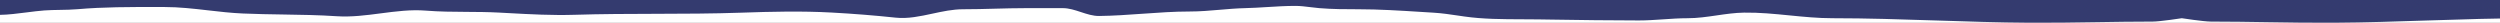<svg width="2200" height="20" viewBox="0 0 2200 20" fill="none" xmlns="http://www.w3.org/2000/svg">
<rect x="0" y="0" width="2200" height="20" fill="#808080" stroke="none"/>
<g clip-path="url(#clip0)">
<path d="M0 0H2200V20H0V0Z" fill="white"/>
<path fill-rule="evenodd" clip-rule="evenodd" d="M23.505 -460.288C28.916 -460.979 34.202 -461.653 39 -462.004C43.531 -462.334 48.169 -462.409 52.815 -462.484C58.026 -462.569 63.245 -462.653 68.333 -463.099C90.823 -465.068 114.285 -465.044 137.177 -465.02C139.681 -465.017 142.178 -465.015 144.667 -465.015C157.679 -465.015 170.436 -463.549 183.221 -462.079C193.251 -460.926 203.298 -459.772 213.5 -459.321C225.399 -458.796 237.253 -458.616 249.097 -458.437C264.831 -458.199 280.548 -457.961 296.333 -456.912C306.512 -456.236 316.719 -455.659 326.925 -455.082C342.931 -454.178 358.936 -453.273 374.833 -451.985C386.634 -451.03 398.578 -450.96 410.512 -450.889C419.929 -450.834 429.339 -450.779 438.667 -450.288C441.59 -450.135 444.513 -449.975 447.437 -449.816C466.759 -448.762 486.091 -447.708 505.583 -448.318C530.45 -449.096 555.134 -451.651 579.813 -454.206C603.909 -456.7 628 -459.194 652.25 -460.033C678.864 -460.953 705.297 -461.609 732.083 -460.142C750.951 -459.109 769.613 -457.628 788.25 -455.653C804.189 -453.965 820.502 -454.051 836.686 -454.137C840.243 -454.156 843.794 -454.175 847.333 -454.175C856.656 -454.175 865.916 -454.422 875.174 -454.668C884.43 -454.914 893.685 -455.161 903 -455.161H935.333C940.901 -455.161 946.372 -455.657 951.832 -456.152C956.931 -456.614 962.02 -457.076 967.167 -457.131C979.941 -457.269 992.67 -458.18 1005.41 -459.092C1019.24 -460.082 1033.08 -461.073 1047 -461.073C1055.85 -461.073 1064.56 -461.823 1073.28 -462.573C1080.71 -463.213 1088.14 -463.853 1095.67 -464.029C1102.25 -464.184 1108.7 -464.584 1115.15 -464.983C1123.35 -465.492 1131.55 -466 1140 -466C1144.27 -466 1148.8 -465.438 1153.27 -464.883C1155.88 -464.558 1158.48 -464.236 1161 -464.029C1172.57 -463.079 1183.82 -463.044 1195.5 -463.044C1213.4 -463.044 1231.59 -461.901 1249.54 -460.772C1253.54 -460.521 1257.53 -460.27 1261.5 -460.033C1268.95 -459.588 1276.22 -458.51 1283.49 -457.429C1285.16 -457.182 1286.83 -456.934 1288.5 -456.693C1304.96 -454.329 1322.32 -454.274 1339.34 -454.221C1344.24 -454.206 1349.11 -454.191 1353.92 -454.121C1357.62 -454.066 1361.33 -454.011 1365.03 -453.956C1390.74 -453.573 1416.42 -453.19 1442.17 -453.19C1449.29 -453.19 1456.38 -452.701 1463.5 -452.21C1470.67 -451.716 1477.87 -451.219 1485.17 -451.219C1490.68 -451.219 1496.2 -451.193 1501.71 -451.168C1512.76 -451.116 1523.81 -451.065 1534.83 -451.219C1547.38 -451.394 1559.84 -452.779 1572.31 -454.164C1585.66 -455.647 1599.02 -457.131 1612.5 -457.131C1639.43 -457.131 1666.29 -457.633 1693.14 -458.135C1724.02 -458.712 1754.88 -459.289 1785.83 -459.102C1803.69 -458.995 1821.37 -457.331 1839.08 -455.664C1857.46 -453.936 1875.85 -452.204 1894.5 -452.204C1900.7 -452.204 1920 -455.161 1920 -455.161C1920 -455.161 1939.3 -452.204 1945.5 -452.204C1964.15 -452.204 1982.54 -453.936 2000.92 -455.664C2018.63 -457.331 2036.31 -458.995 2054.17 -459.102C2085.12 -459.289 2115.98 -458.712 2146.86 -458.135C2173.71 -457.633 2200.57 -457.131 2227.5 -457.131C2240.98 -457.131 2254.34 -455.647 2267.69 -454.164C2280.16 -452.779 2292.62 -451.394 2305.17 -451.219C2316.19 -451.065 2327.24 -451.116 2338.29 -451.168C2343.8 -451.193 2349.32 -451.219 2354.83 -451.219C2362.13 -451.219 2369.33 -451.716 2376.5 -452.21C2383.62 -452.701 2390.71 -453.19 2397.83 -453.19C2423.58 -453.19 2449.26 -453.573 2474.97 -453.956C2478.67 -454.011 2482.38 -454.066 2486.08 -454.121C2490.89 -454.191 2495.76 -454.206 2500.66 -454.221C2517.68 -454.274 2535.04 -454.329 2551.5 -456.693C2553.17 -456.934 2554.84 -457.182 2556.51 -457.429C2563.78 -458.51 2571.05 -459.588 2578.5 -460.033C2582.47 -460.27 2586.46 -460.521 2590.46 -460.772C2608.41 -461.901 2626.6 -463.044 2644.5 -463.044C2656.18 -463.044 2667.43 -463.079 2679 -464.029C2681.52 -464.236 2684.12 -464.558 2686.73 -464.883C2691.21 -465.438 2695.73 -466 2700 -466C2708.45 -466 2716.65 -465.492 2724.85 -464.983C2731.3 -464.584 2737.75 -464.184 2744.33 -464.029C2751.86 -463.853 2759.29 -463.213 2766.72 -462.573C2775.44 -461.823 2784.15 -461.073 2793 -461.073C2806.92 -461.073 2820.76 -460.082 2834.59 -459.092C2847.33 -458.18 2860.06 -457.269 2872.83 -457.131C2877.98 -457.076 2883.07 -456.614 2888.17 -456.152C2893.63 -455.657 2899.1 -455.161 2904.67 -455.161H2937C2946.32 -455.161 2955.57 -454.914 2964.83 -454.668C2974.08 -454.422 2983.34 -454.175 2992.67 -454.175C2996.21 -454.175 2999.76 -454.156 3003.31 -454.137C3019.5 -454.051 3035.81 -453.965 3051.75 -455.653C3070.39 -457.628 3089.05 -459.109 3107.92 -460.142C3134.7 -461.609 3161.14 -460.953 3187.75 -460.033C3212 -459.194 3236.09 -456.7 3260.19 -454.206C3284.87 -451.651 3309.55 -449.096 3334.42 -448.318C3353.91 -447.708 3373.24 -448.762 3392.56 -449.816C3395.49 -449.975 3398.41 -450.135 3401.33 -450.288C3410.66 -450.779 3420.07 -450.834 3429.49 -450.889C3441.42 -450.96 3453.37 -451.03 3465.17 -451.985C3481.06 -453.273 3497.07 -454.178 3513.08 -455.082C3523.28 -455.659 3533.49 -456.236 3543.67 -456.912C3559.45 -457.961 3575.17 -458.199 3590.9 -458.437C3602.75 -458.616 3614.6 -458.796 3626.5 -459.321C3636.7 -459.772 3646.75 -460.926 3656.78 -462.079C3669.56 -463.549 3682.32 -465.015 3695.33 -465.015C3697.82 -465.015 3700.32 -465.017 3702.82 -465.02C3725.72 -465.044 3749.18 -465.068 3771.67 -463.099C3776.75 -462.653 3781.97 -462.569 3787.19 -462.484C3791.83 -462.409 3796.47 -462.334 3801 -462.004C3805.8 -461.653 3811.08 -460.979 3816.5 -460.288C3824.44 -459.273 3832.66 -458.224 3840 -458.117V13.076C3832.66 12.968 3824.44 11.919 3816.5 10.905C3811.08 10.214 3805.8 9.539 3801 9.189C3796.47 8.858 3791.83 8.783 3787.19 8.708C3781.97 8.624 3776.75 8.539 3771.67 8.094C3749.18 6.124 3725.72 6.149 3702.82 6.173C3700.32 6.175 3697.82 6.178 3695.33 6.178C3682.32 6.178 3669.56 7.644 3656.78 9.113C3646.75 10.266 3636.7 11.421 3626.5 11.871C3614.6 12.397 3602.75 12.576 3590.9 12.755C3575.17 12.993 3559.45 13.231 3543.67 14.28C3530.81 15.134 3517.92 13.448 3505.04 11.763C3491.71 10.021 3478.4 8.281 3465.17 9.353C3453.37 10.309 3441.42 10.379 3429.49 10.449C3420.07 10.505 3410.66 10.56 3401.33 11.05C3398.41 11.204 3395.49 11.363 3392.56 11.523C3373.24 12.576 3353.91 13.631 3334.42 13.021C3310.5 12.273 3286.75 12.214 3263.02 12.155C3237.98 12.093 3212.95 12.031 3187.75 11.159C3161.14 10.239 3134.7 9.584 3107.92 11.05C3089.05 12.083 3070.39 13.564 3051.75 15.539C3041.08 16.669 3030.25 14.335 3019.4 11.998C3010.47 10.075 3001.53 8.149 2992.67 8.149C2983.34 8.149 2974.08 7.902 2964.83 7.656C2955.57 7.409 2946.32 7.163 2937 7.163H2904.67C2899.31 7.163 2894.05 8.897 2888.8 10.626C2883.49 12.375 2878.19 14.119 2872.83 14.061C2860.06 13.923 2847.33 13.012 2834.59 12.101C2820.76 11.11 2806.92 10.119 2793 10.119C2784.15 10.119 2775.44 9.37 2766.72 8.619C2759.29 7.98 2751.86 7.34 2744.33 7.163C2737.75 7.009 2731.3 6.609 2724.85 6.209C2716.65 5.7 2708.45 5.192 2700 5.192C2695.73 5.192 2691.2 5.754 2686.73 6.309C2684.12 6.634 2681.52 6.956 2679 7.163C2667.43 8.113 2656.18 8.149 2644.5 8.149C2626.6 8.149 2608.41 9.292 2590.46 10.42C2586.46 10.671 2582.47 10.922 2578.5 11.159C2571.05 11.605 2563.78 12.683 2556.51 13.763C2554.84 14.011 2553.17 14.259 2551.5 14.499C2535.04 16.864 2517.68 16.918 2500.66 16.971C2495.76 16.986 2490.89 17.002 2486.08 17.072C2482.38 17.126 2478.67 17.181 2474.97 17.236C2449.26 17.62 2423.58 18.003 2397.83 18.003C2390.71 18.003 2383.62 17.514 2376.5 17.023C2369.33 16.528 2362.13 16.032 2354.83 16.032C2346.35 16.032 2337.86 14.798 2329.37 13.564C2321.3 12.39 2313.23 11.217 2305.17 11.105C2291.75 10.917 2278.44 12.236 2265.11 13.556C2252.62 14.793 2240.11 16.032 2227.5 16.032C2197.08 16.032 2166.75 17.024 2136.41 18.016C2109.02 18.912 2081.63 19.808 2054.17 19.973C2034.5 20.092 2015.05 19.794 1995.53 19.496C1978.95 19.242 1962.33 18.988 1945.5 18.988C1939.3 18.988 1920 16.032 1920 16.032C1920 16.032 1900.7 18.988 1894.5 18.988C1877.67 18.988 1861.05 19.242 1844.47 19.496C1824.95 19.794 1805.5 20.092 1785.83 19.973C1758.37 19.808 1730.98 18.912 1703.59 18.016C1673.25 17.024 1642.92 16.032 1612.5 16.032C1599.89 16.032 1587.38 14.793 1574.89 13.556C1561.56 12.236 1548.25 10.917 1534.83 11.105C1526.77 11.217 1518.7 12.39 1510.63 13.564C1502.14 14.798 1493.65 16.032 1485.17 16.032C1477.87 16.032 1470.67 16.528 1463.5 17.023C1456.38 17.514 1449.29 18.003 1442.17 18.003C1416.42 18.003 1390.74 17.62 1365.03 17.236C1361.33 17.181 1357.62 17.126 1353.92 17.072C1349.11 17.002 1344.24 16.986 1339.34 16.971C1322.32 16.918 1304.96 16.864 1288.5 14.499C1286.83 14.259 1285.16 14.011 1283.49 13.763C1276.22 12.683 1268.95 11.605 1261.5 11.159C1257.53 10.922 1253.54 10.671 1249.54 10.42C1231.59 9.292 1213.4 8.149 1195.5 8.149C1183.82 8.149 1172.57 8.113 1161 7.163C1158.48 6.956 1155.88 6.634 1153.27 6.309C1148.8 5.754 1144.27 5.192 1140 5.192C1131.55 5.192 1123.35 5.7 1115.15 6.209C1108.7 6.609 1102.25 7.009 1095.67 7.163C1088.14 7.34 1080.71 7.98 1073.28 8.619C1064.56 9.37 1055.85 10.119 1047 10.119C1033.08 10.119 1019.24 11.11 1005.41 12.101C992.67 13.012 979.941 13.923 967.167 14.061C961.808 14.119 956.513 12.375 951.204 10.626C945.953 8.897 940.687 7.163 935.333 7.163H903C893.685 7.163 884.43 7.409 875.174 7.656C865.916 7.902 856.656 8.149 847.333 8.149C838.466 8.149 829.526 10.075 820.597 11.998C809.748 14.335 798.915 16.669 788.25 15.539C769.613 13.564 750.951 12.083 732.083 11.05C705.297 9.584 678.864 10.239 652.25 11.159C627.05 12.031 602.021 12.093 576.981 12.155C553.245 12.214 529.498 12.273 505.583 13.021C486.091 13.631 466.759 12.576 447.437 11.523C444.513 11.363 441.59 11.204 438.667 11.05C429.339 10.56 419.929 10.505 410.513 10.449C398.578 10.379 386.634 10.309 374.833 9.353C361.598 8.281 348.288 10.021 334.965 11.763C322.081 13.448 309.185 15.134 296.333 14.28C280.548 13.231 264.831 12.993 249.097 12.755C237.253 12.576 225.399 12.397 213.5 11.871C203.298 11.421 193.251 10.266 183.221 9.113C170.436 7.644 157.679 6.178 144.667 6.178C142.178 6.178 139.681 6.175 137.177 6.173C114.284 6.149 90.823 6.124 68.333 8.094C63.245 8.539 58.026 8.624 52.815 8.708C48.169 8.783 43.531 8.858 39 9.189C34.202 9.539 28.916 10.214 23.505 10.905C15.559 11.919 7.343 12.968 0 13.076V-458.117C7.343 -458.224 15.559 -459.273 23.505 -460.288Z" fill="#343B6F"/>
</g>
<defs>
<clipPath id="clip0">
<path d="M0 0H2200V20H0V0Z" fill="white"/>
</clipPath>
</defs>
</svg>
